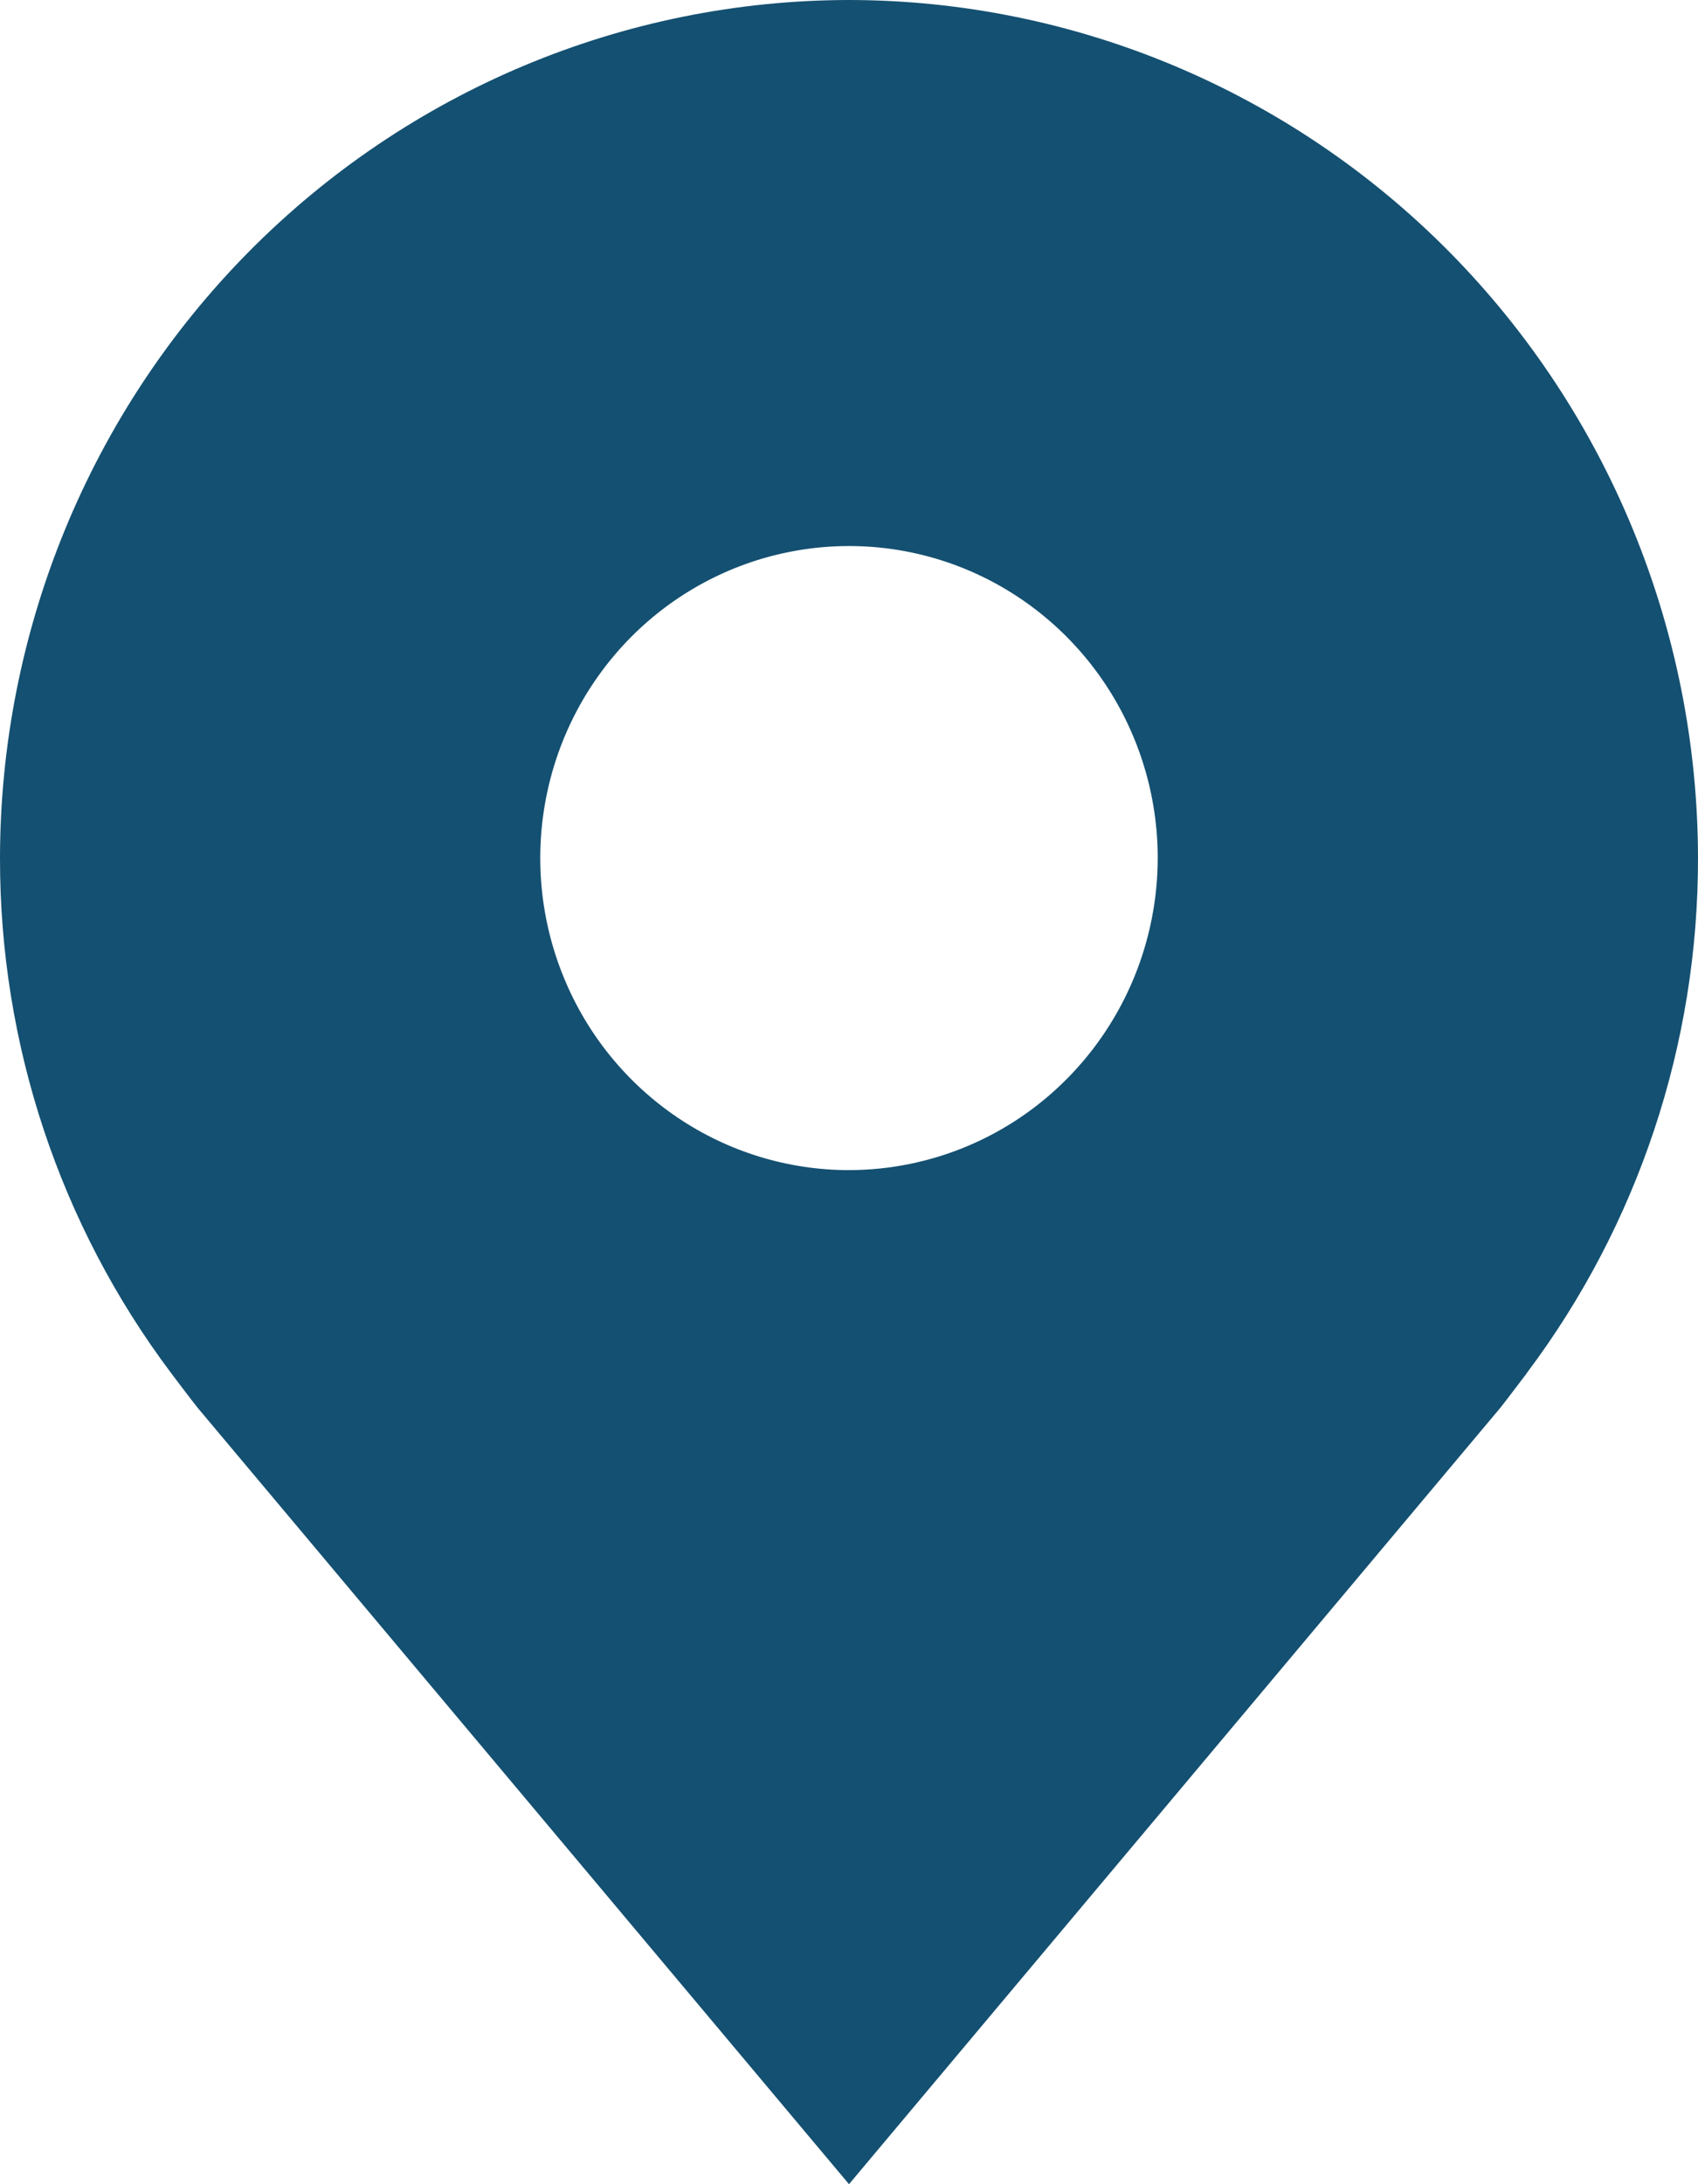 <svg width="28" height="36" viewBox="0 0 28 36" fill="none" xmlns="http://www.w3.org/2000/svg">
<path d="M14 0C10.288 0.004 6.73 1.496 4.105 4.147C1.481 6.799 0.004 10.393 1.48946e-05 14.143C-0.004 17.207 0.986 20.188 2.82 22.629C2.82 22.629 3.202 23.136 3.265 23.21L14 36L24.741 23.203C24.797 23.135 25.18 22.629 25.18 22.629L25.181 22.625C27.014 20.185 28.004 17.206 28 14.143C27.996 10.393 26.519 6.799 23.895 4.147C21.27 1.496 17.712 0.004 14 0ZM14 19.286C12.993 19.286 12.009 18.984 11.172 18.419C10.335 17.854 9.682 17.051 9.297 16.111C8.911 15.171 8.81 14.137 9.007 13.139C9.203 12.142 9.688 11.226 10.4 10.506C11.112 9.787 12.019 9.297 13.007 9.099C13.994 8.9 15.018 9.002 15.948 9.391C16.878 9.781 17.674 10.44 18.233 11.286C18.792 12.131 19.091 13.126 19.091 14.143C19.089 15.506 18.552 16.813 17.598 17.777C16.644 18.742 15.35 19.284 14 19.286Z" fill="#145071"/>
</svg>
